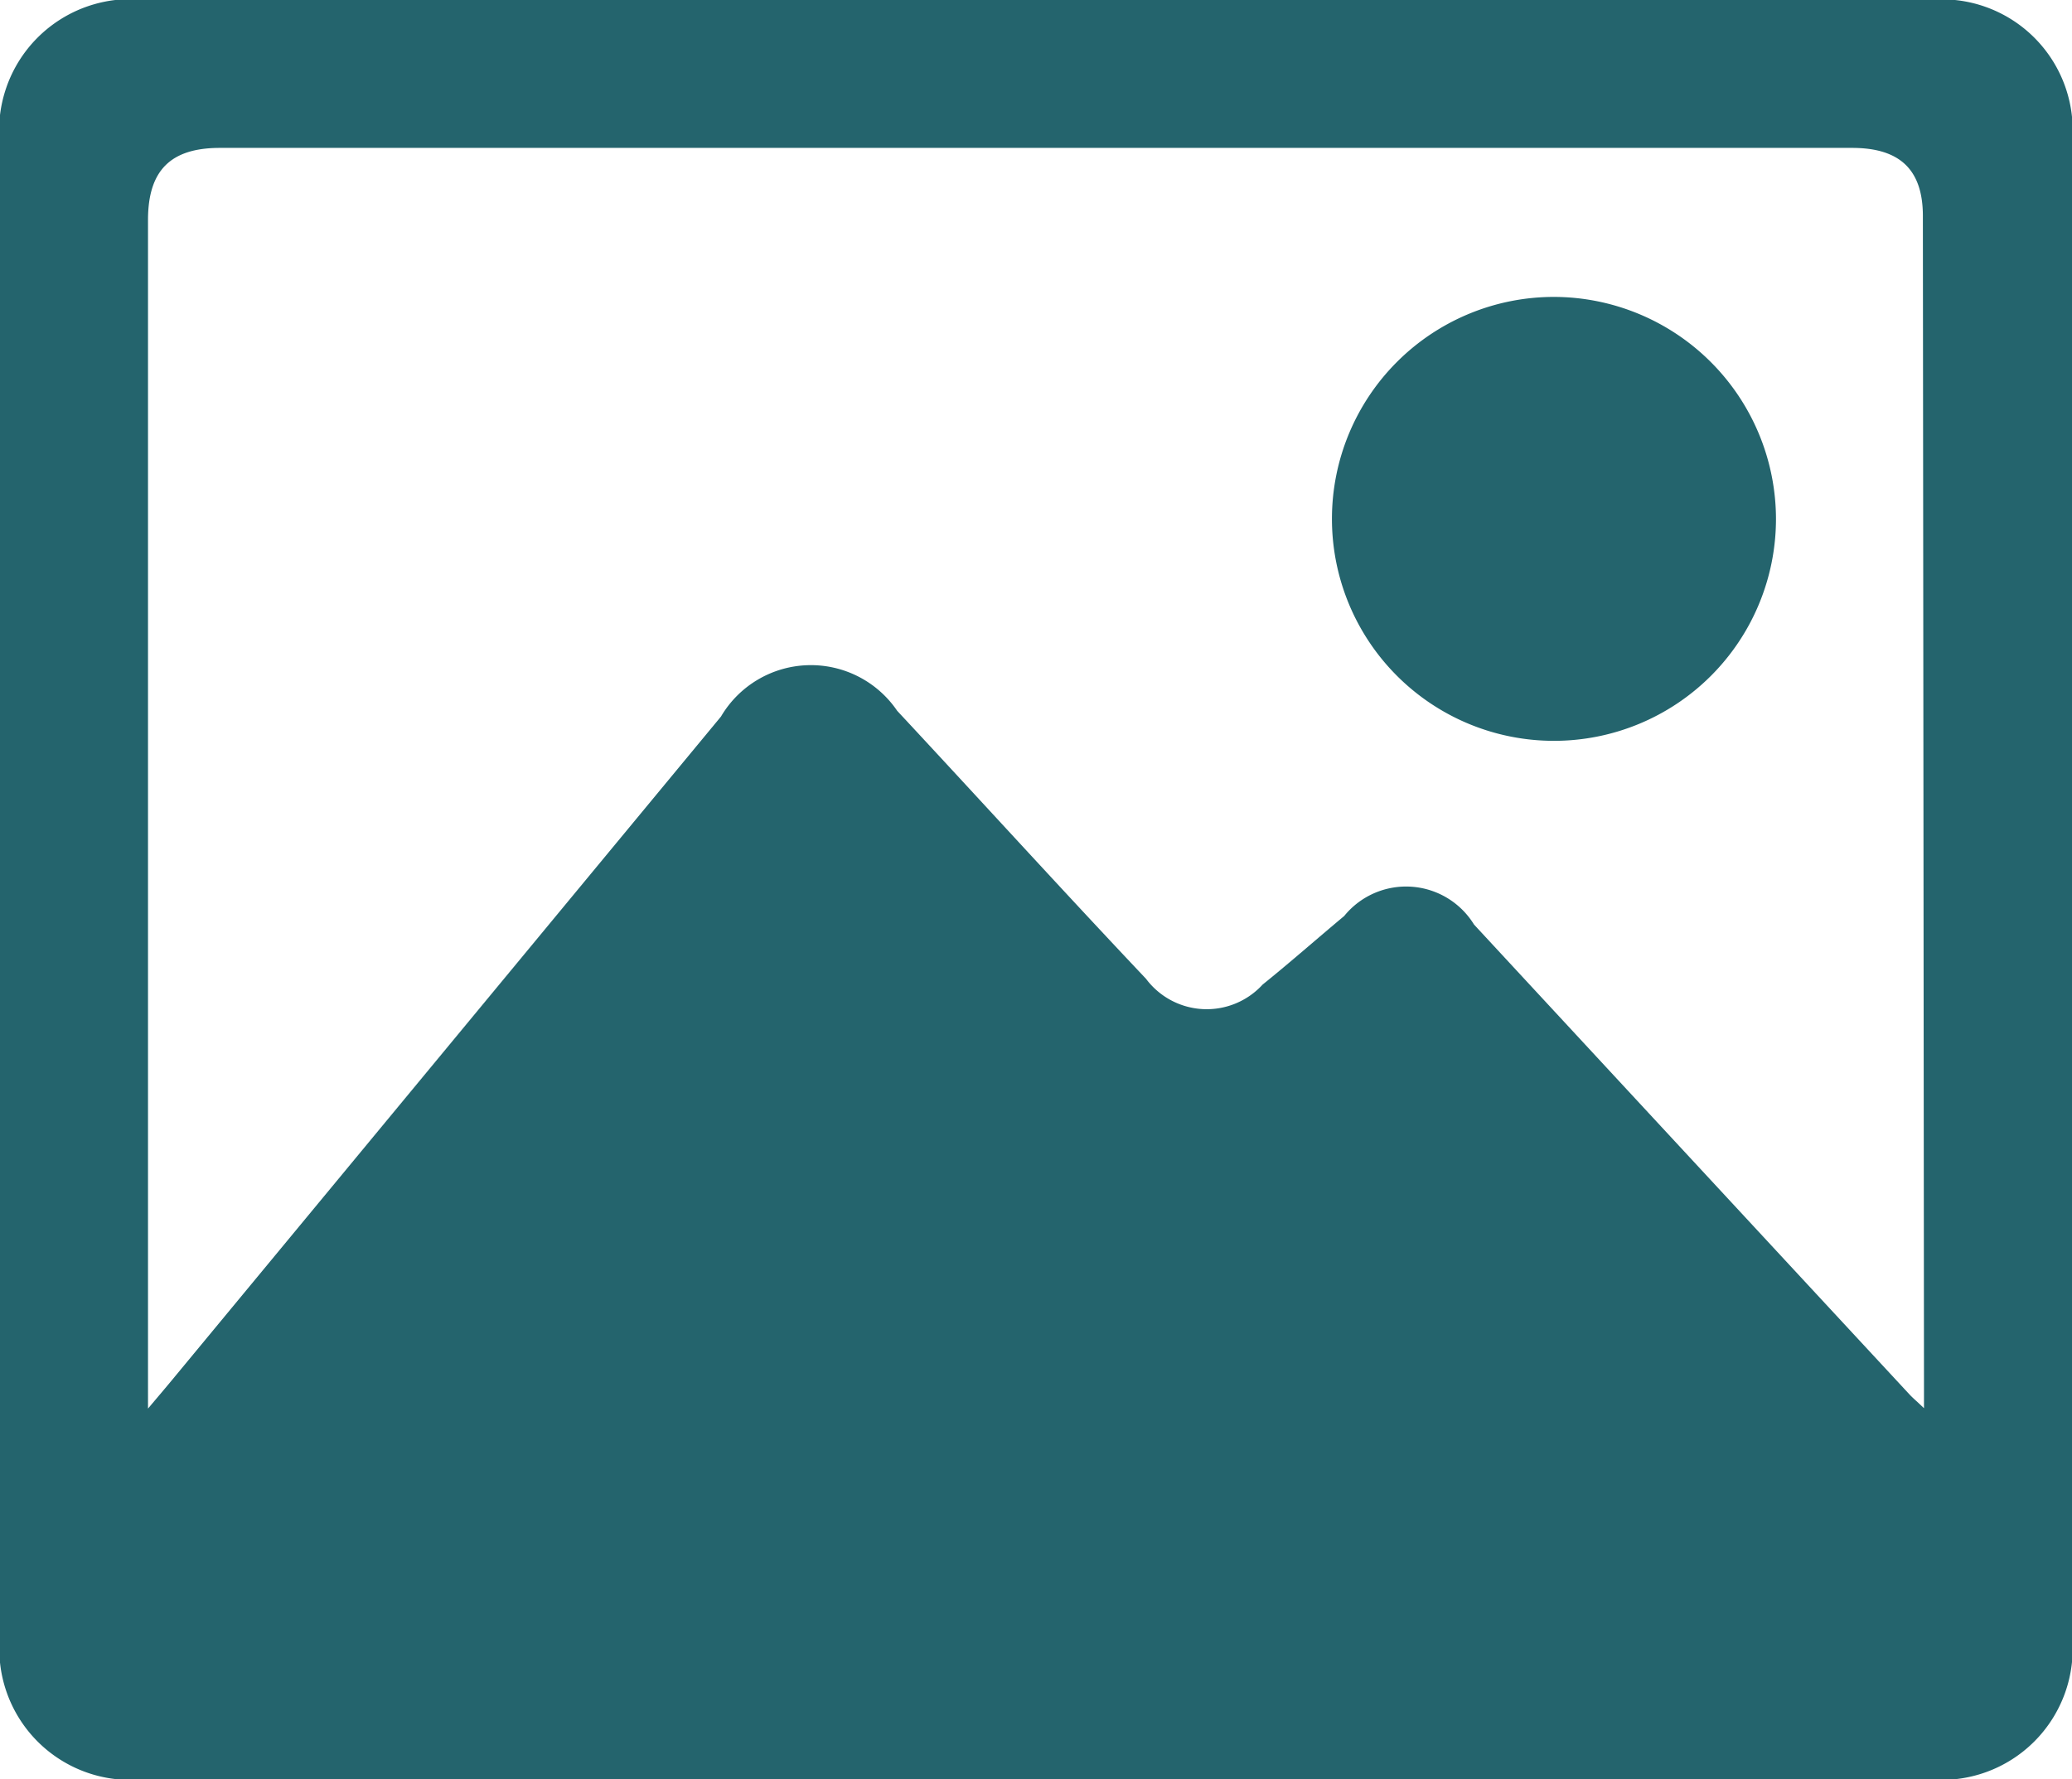 <svg id="Group_143" data-name="Group 143" xmlns="http://www.w3.org/2000/svg" width="27.942" height="24" viewBox="0 0 27.942 24">
  <path id="Path_129" data-name="Path 129" d="M1538.087,1471.851H1526.05a1.766,1.766,0,0,1-1.934-1.939q0-10.046,0-20.092a1.773,1.773,0,0,1,1.966-1.969h24.042a1.766,1.766,0,0,1,1.934,1.939q0,10.062,0,20.123a1.768,1.768,0,0,1-1.935,1.938Zm-11.975-5c.145-.172.237-.28.327-.389q3.7-4.473,7.4-8.946a1.407,1.407,0,0,1,2.376-.077c1.118,1.2,2.226,2.42,3.355,3.614a1.022,1.022,0,0,0,1.573.079c.372-.3.731-.617,1.1-.925a1.075,1.075,0,0,1,1.751.115q2.937,3.172,5.876,6.342c.046.049.1.093.192.182v-.271q-.007-7.905-.015-15.81c0-.625-.31-.919-.954-.919h-22.012c-.666,0-.969.305-.969.973q0,7.826,0,15.653Z" transform="translate(-1524.116 -1447.851)" fill="#24646d"/>
  <path id="Path_130" data-name="Path 130" d="M1817.607,1514.881a2.994,2.994,0,1,1-2.989-3A3,3,0,0,1,1817.607,1514.881Z" transform="translate(-1793.657 -1507.876)" fill="#24646d"/>
</svg>
